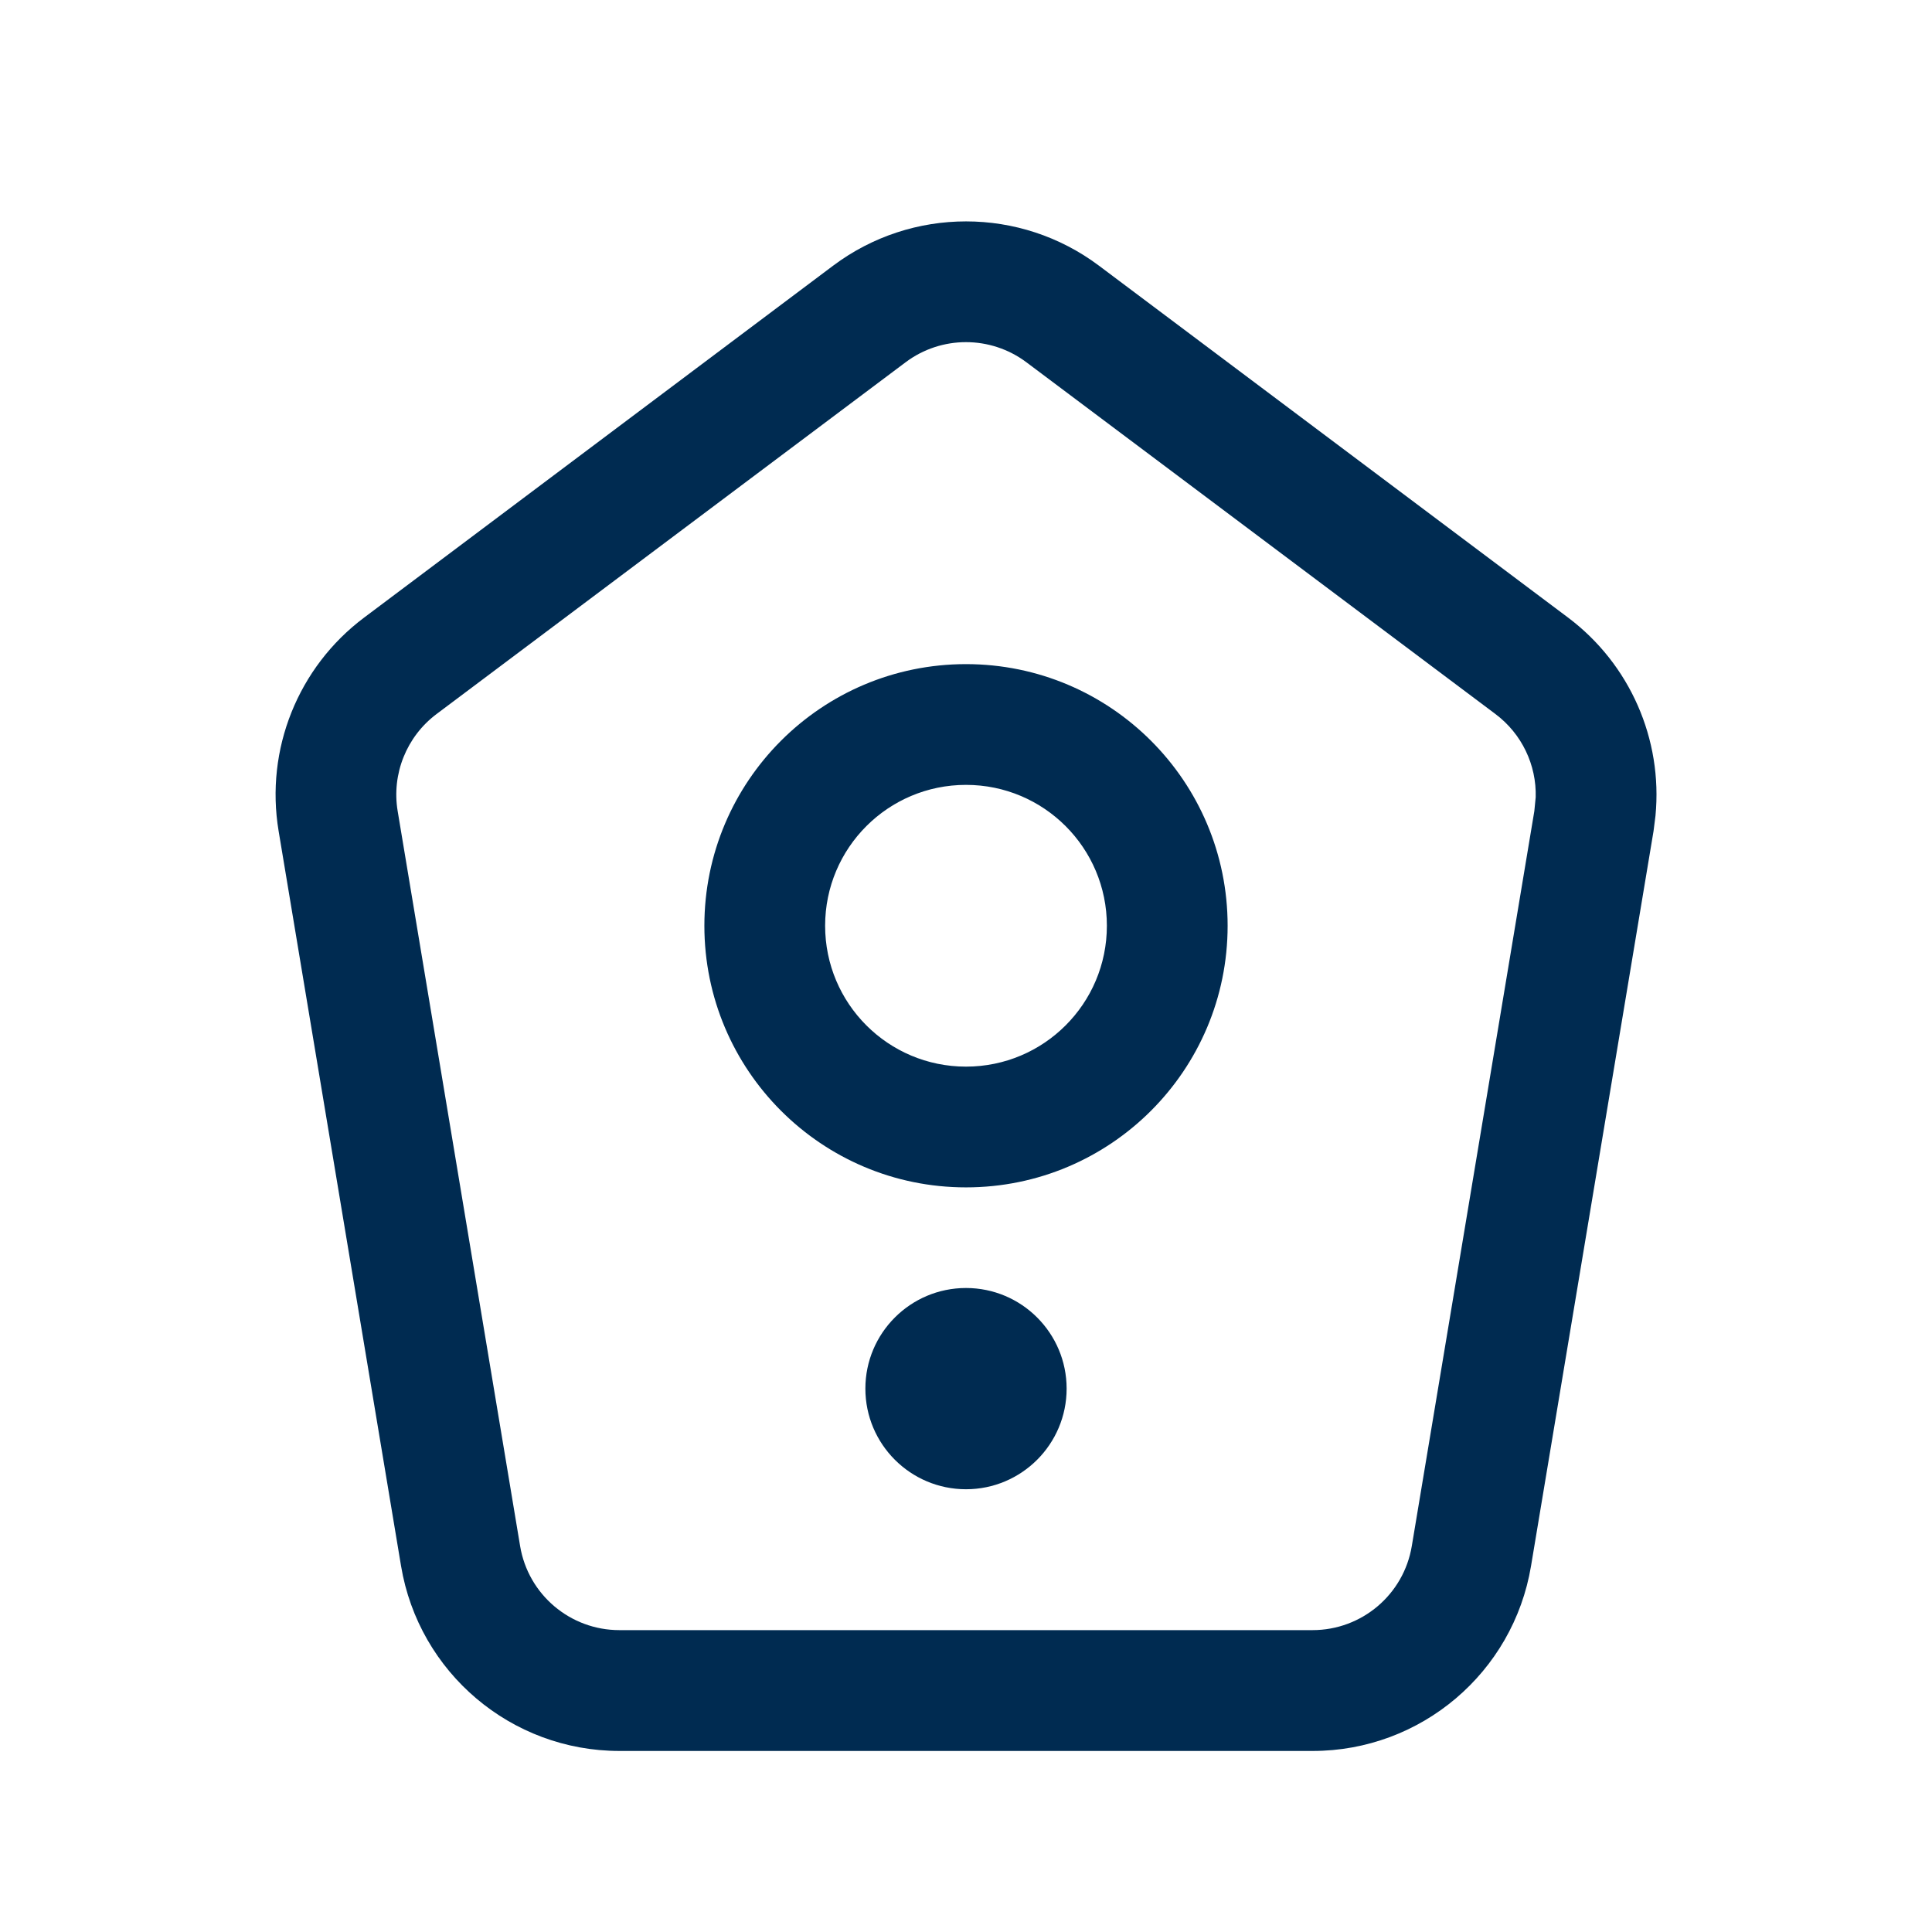 <svg width="24" height="24" viewBox="0 0 24 24" fill="none" xmlns="http://www.w3.org/2000/svg">
<path fill-rule="evenodd" clip-rule="evenodd" d="M10.35,3.3c0.978,-0.733 2.323,-0.733 3.301,0l5.827,4.371c0.77,0.578 1.178,1.513 1.087,2.462l-0.024,0.19l-1.522,9.13c-0.221,1.326 -1.369,2.298 -2.713,2.298h-8.611c-1.344,0 -2.492,-0.972 -2.713,-2.298l-1.521,-9.13c-0.169,-1.013 0.241,-2.035 1.062,-2.651zM12.75,4.5c-0.445,-0.333 -1.056,-0.333 -1.5,0l-5.827,4.37c-0.373,0.28 -0.56,0.746 -0.483,1.206l1.521,9.129c0.1,0.603 0.622,1.045 1.233,1.045h8.611c0.611,0 1.133,-0.442 1.233,-1.045l1.522,-9.129l0.017,-0.173c0.011,-0.401 -0.173,-0.788 -0.5,-1.033zM10.75,17.25c0,-0.69 0.56,-1.25 1.25,-1.25c0.69,0 1.25,0.56 1.25,1.25c0,0.69 -0.56,1.25 -1.25,1.25c-0.69,0 -1.25,-0.56 -1.25,-1.25zM10.25,11.5c0,0.967 0.783,1.75 1.75,1.75c0.967,0 1.75,-0.783 1.75,-1.75c0,-0.967 -0.783,-1.75 -1.75,-1.75c-0.967,0 -1.75,0.783 -1.75,1.75zM8.75,11.5c0,-1.795 1.455,-3.25 3.25,-3.25c1.795,0 3.25,1.455 3.25,3.25c0,1.795 -1.455,3.25 -3.25,3.25c-1.795,0 -3.25,-1.455 -3.25,-3.25z" fill="#002B51"/>
</svg>
